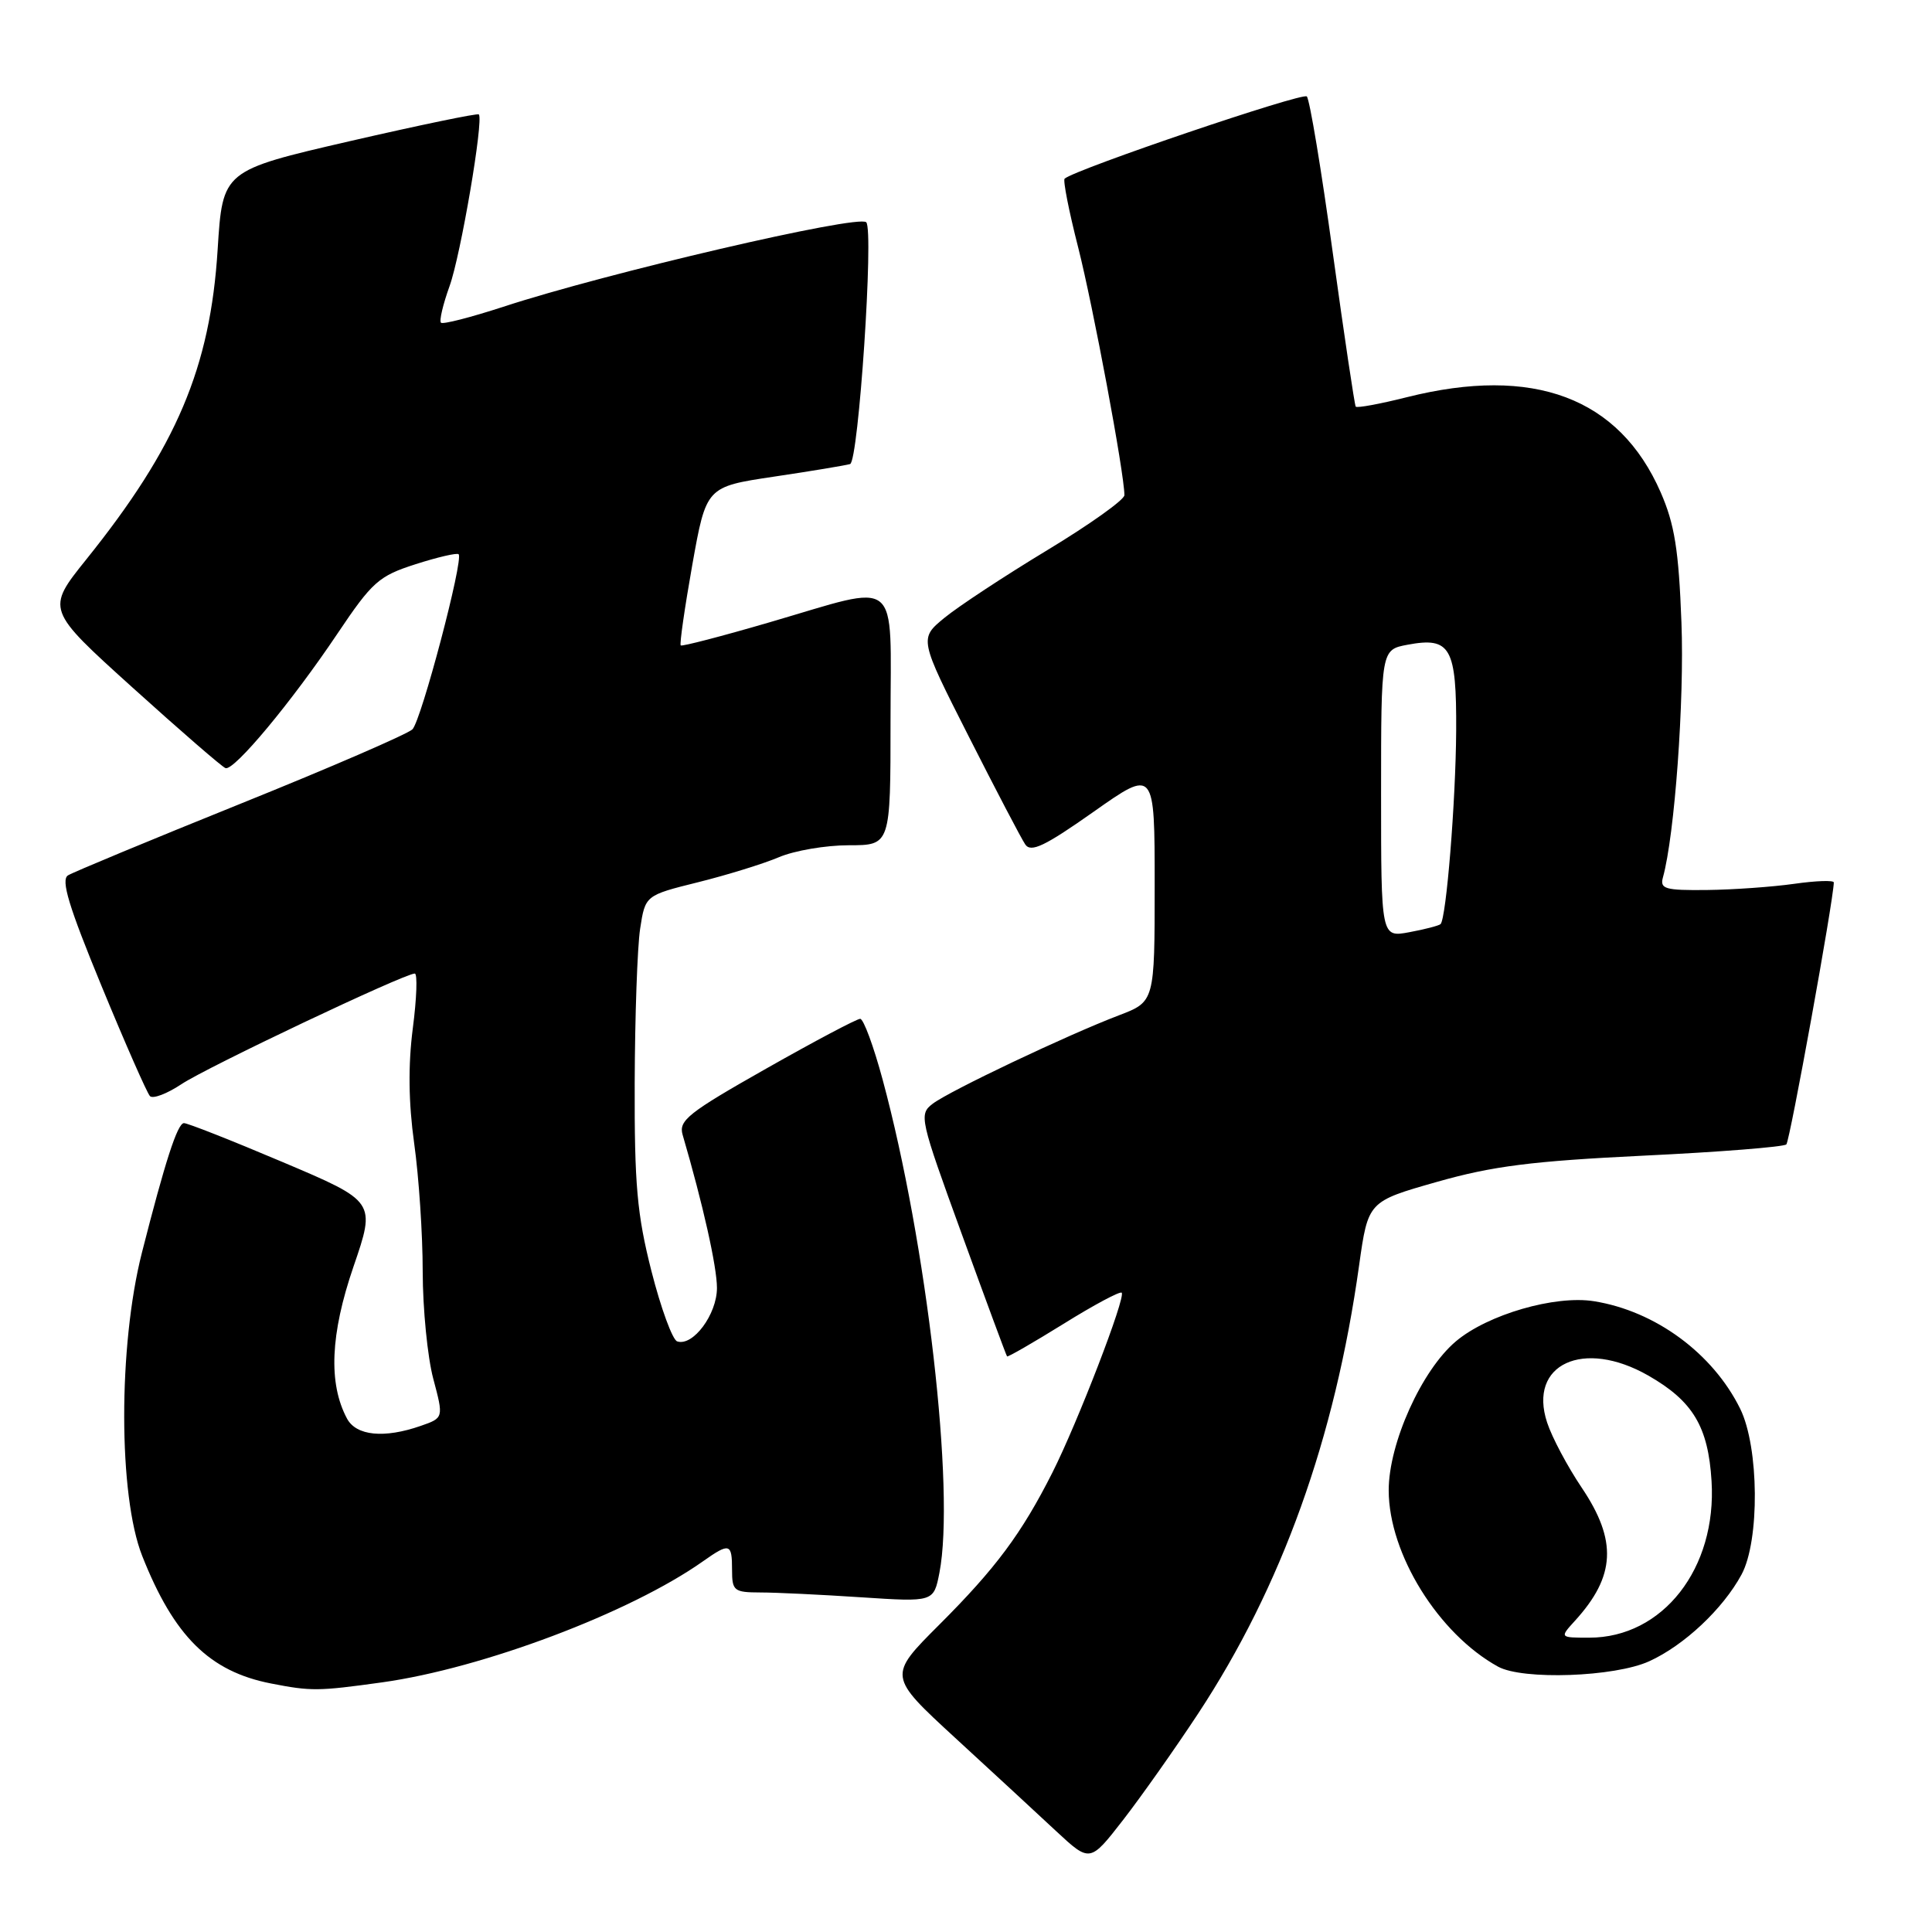 <?xml version="1.0" encoding="UTF-8" standalone="no"?>
<!DOCTYPE svg PUBLIC "-//W3C//DTD SVG 1.1//EN" "http://www.w3.org/Graphics/SVG/1.1/DTD/svg11.dtd" >
<svg xmlns="http://www.w3.org/2000/svg" xmlns:xlink="http://www.w3.org/1999/xlink" version="1.1" viewBox="0 0 256 256">
 <g >
 <path fill="currentColor"
d=" M 158.74 227.09 C 169.83 210.25 176.88 190.65 180.09 167.66 C 181.28 159.20 181.28 159.20 190.39 156.61 C 197.77 154.51 202.98 153.85 217.79 153.13 C 227.85 152.65 236.36 151.97 236.70 151.64 C 237.17 151.16 242.93 119.40 242.99 116.93 C 242.99 116.62 240.64 116.70 237.75 117.11 C 234.86 117.52 229.66 117.89 226.18 117.93 C 220.63 117.99 219.92 117.79 220.35 116.25 C 221.90 110.67 223.20 92.82 222.80 82.49 C 222.44 72.86 221.89 69.46 220.05 65.24 C 214.55 52.67 203.20 48.42 186.42 52.63 C 182.85 53.53 179.80 54.09 179.64 53.88 C 179.49 53.67 178.12 44.50 176.60 33.50 C 175.09 22.50 173.54 13.18 173.16 12.78 C 172.60 12.21 142.62 22.38 141.07 23.67 C 140.83 23.87 141.63 27.96 142.86 32.77 C 144.83 40.53 148.98 62.70 148.99 65.61 C 149.00 66.22 144.39 69.50 138.75 72.91 C 133.11 76.32 126.99 80.35 125.15 81.86 C 121.79 84.62 121.79 84.62 128.35 97.56 C 131.96 104.68 135.33 111.13 135.85 111.89 C 136.60 113.00 138.43 112.13 144.90 107.57 C 153.00 101.86 153.00 101.86 153.00 117.30 C 153.00 132.73 153.00 132.73 148.25 134.54 C 141.38 137.16 125.82 144.55 123.59 146.25 C 121.74 147.66 121.87 148.21 127.47 163.60 C 130.65 172.35 133.33 179.60 133.44 179.73 C 133.54 179.85 136.90 177.91 140.92 175.42 C 144.93 172.92 148.40 171.07 148.63 171.29 C 149.20 171.87 142.78 188.52 139.45 195.12 C 135.37 203.20 131.95 207.80 124.45 215.29 C 117.66 222.08 117.66 222.08 126.58 230.29 C 131.49 234.80 137.51 240.36 139.96 242.65 C 144.43 246.80 144.43 246.80 148.82 241.15 C 151.23 238.04 155.69 231.72 158.74 227.09 Z  M 50.64 222.92 C 63.97 221.06 83.51 213.69 93.15 206.88 C 96.68 204.39 97.00 204.48 97.00 208.00 C 97.00 210.80 97.25 211.00 100.75 211.01 C 102.81 211.01 108.83 211.30 114.11 211.65 C 123.72 212.28 123.72 212.28 124.48 208.39 C 126.58 197.56 122.81 164.74 116.96 143.08 C 115.76 138.63 114.42 135.00 113.98 135.00 C 113.53 135.00 107.92 137.97 101.50 141.61 C 91.22 147.43 89.90 148.47 90.45 150.36 C 93.14 159.55 95.00 167.85 95.00 170.66 C 95.00 174.16 91.82 178.44 89.73 177.74 C 89.11 177.54 87.57 173.34 86.32 168.43 C 84.41 160.92 84.06 156.96 84.10 143.50 C 84.13 134.70 84.45 125.51 84.82 123.07 C 85.50 118.64 85.50 118.64 92.50 116.90 C 96.35 115.94 101.17 114.45 103.22 113.58 C 105.26 112.71 109.43 112.00 112.47 112.00 C 118.00 112.00 118.00 112.00 118.00 95.50 C 118.00 76.02 119.59 77.32 102.00 82.45 C 95.67 84.30 90.36 85.68 90.20 85.52 C 90.03 85.36 90.72 80.56 91.73 74.86 C 93.58 64.50 93.58 64.50 102.54 63.16 C 107.47 62.43 112.01 61.67 112.64 61.49 C 113.76 61.15 115.81 30.48 114.78 29.45 C 113.73 28.40 80.31 36.18 66.69 40.65 C 62.39 42.05 58.67 43.01 58.43 42.76 C 58.18 42.51 58.70 40.33 59.57 37.91 C 61.05 33.81 64.10 15.92 63.45 15.16 C 63.29 14.98 55.59 16.58 46.33 18.71 C 29.50 22.60 29.50 22.60 28.84 33.05 C 27.86 48.72 23.40 59.23 11.43 74.13 C 6.11 80.76 6.11 80.76 17.59 91.13 C 23.90 96.83 29.44 101.63 29.88 101.78 C 31.01 102.18 38.65 93.00 44.70 83.98 C 49.33 77.08 50.19 76.32 55.07 74.76 C 58.00 73.82 60.56 73.23 60.77 73.44 C 61.46 74.12 55.82 95.47 54.65 96.64 C 54.02 97.26 43.78 101.70 31.89 106.49 C 20.01 111.28 9.71 115.56 9.01 115.99 C 8.04 116.59 9.11 120.11 13.45 130.64 C 16.59 138.26 19.48 144.83 19.87 145.24 C 20.26 145.64 22.13 144.93 24.04 143.66 C 27.39 141.42 53.58 129.00 54.96 129.00 C 55.33 129.00 55.22 132.26 54.70 136.25 C 54.07 141.13 54.13 146.11 54.88 151.50 C 55.50 155.90 56.01 163.55 56.01 168.50 C 56.02 173.45 56.65 179.84 57.41 182.69 C 58.79 187.88 58.79 187.88 55.74 188.94 C 50.91 190.62 47.21 190.26 45.98 187.97 C 43.49 183.31 43.77 176.79 46.83 167.86 C 49.80 159.21 49.80 159.21 37.45 153.98 C 30.66 151.10 24.77 148.78 24.36 148.82 C 23.50 148.89 21.88 153.90 18.80 166.00 C 15.66 178.36 15.68 198.16 18.84 206.16 C 23.05 216.81 27.76 221.48 35.91 223.07 C 41.23 224.11 42.15 224.10 50.64 222.92 Z  M 218.52 220.13 C 223.15 218.03 228.30 213.19 230.76 208.64 C 233.19 204.15 233.09 191.77 230.59 186.68 C 226.97 179.33 219.35 173.72 211.22 172.42 C 206.06 171.59 197.13 174.18 192.93 177.72 C 188.38 181.54 184.00 191.26 184.01 197.50 C 184.03 205.91 190.60 216.49 198.50 220.84 C 201.77 222.64 213.95 222.21 218.52 220.13 Z  M 183.00 105.16 C 183.00 86.09 183.00 86.09 186.51 85.43 C 192.21 84.36 193.01 85.78 192.95 96.87 C 192.89 106.23 191.64 121.70 190.88 122.45 C 190.67 122.65 188.81 123.14 186.75 123.52 C 183.00 124.22 183.00 124.22 183.00 105.16 Z  M 208.70 214.75 C 214.07 208.85 214.31 204.15 209.59 197.13 C 207.71 194.34 205.64 190.45 205.00 188.49 C 202.45 180.76 209.80 177.35 218.41 182.27 C 224.32 185.65 226.35 189.03 226.79 196.26 C 227.50 207.82 220.33 217.00 210.59 217.00 C 206.65 217.00 206.65 217.00 208.70 214.75 Z "/>
</g>
</svg>